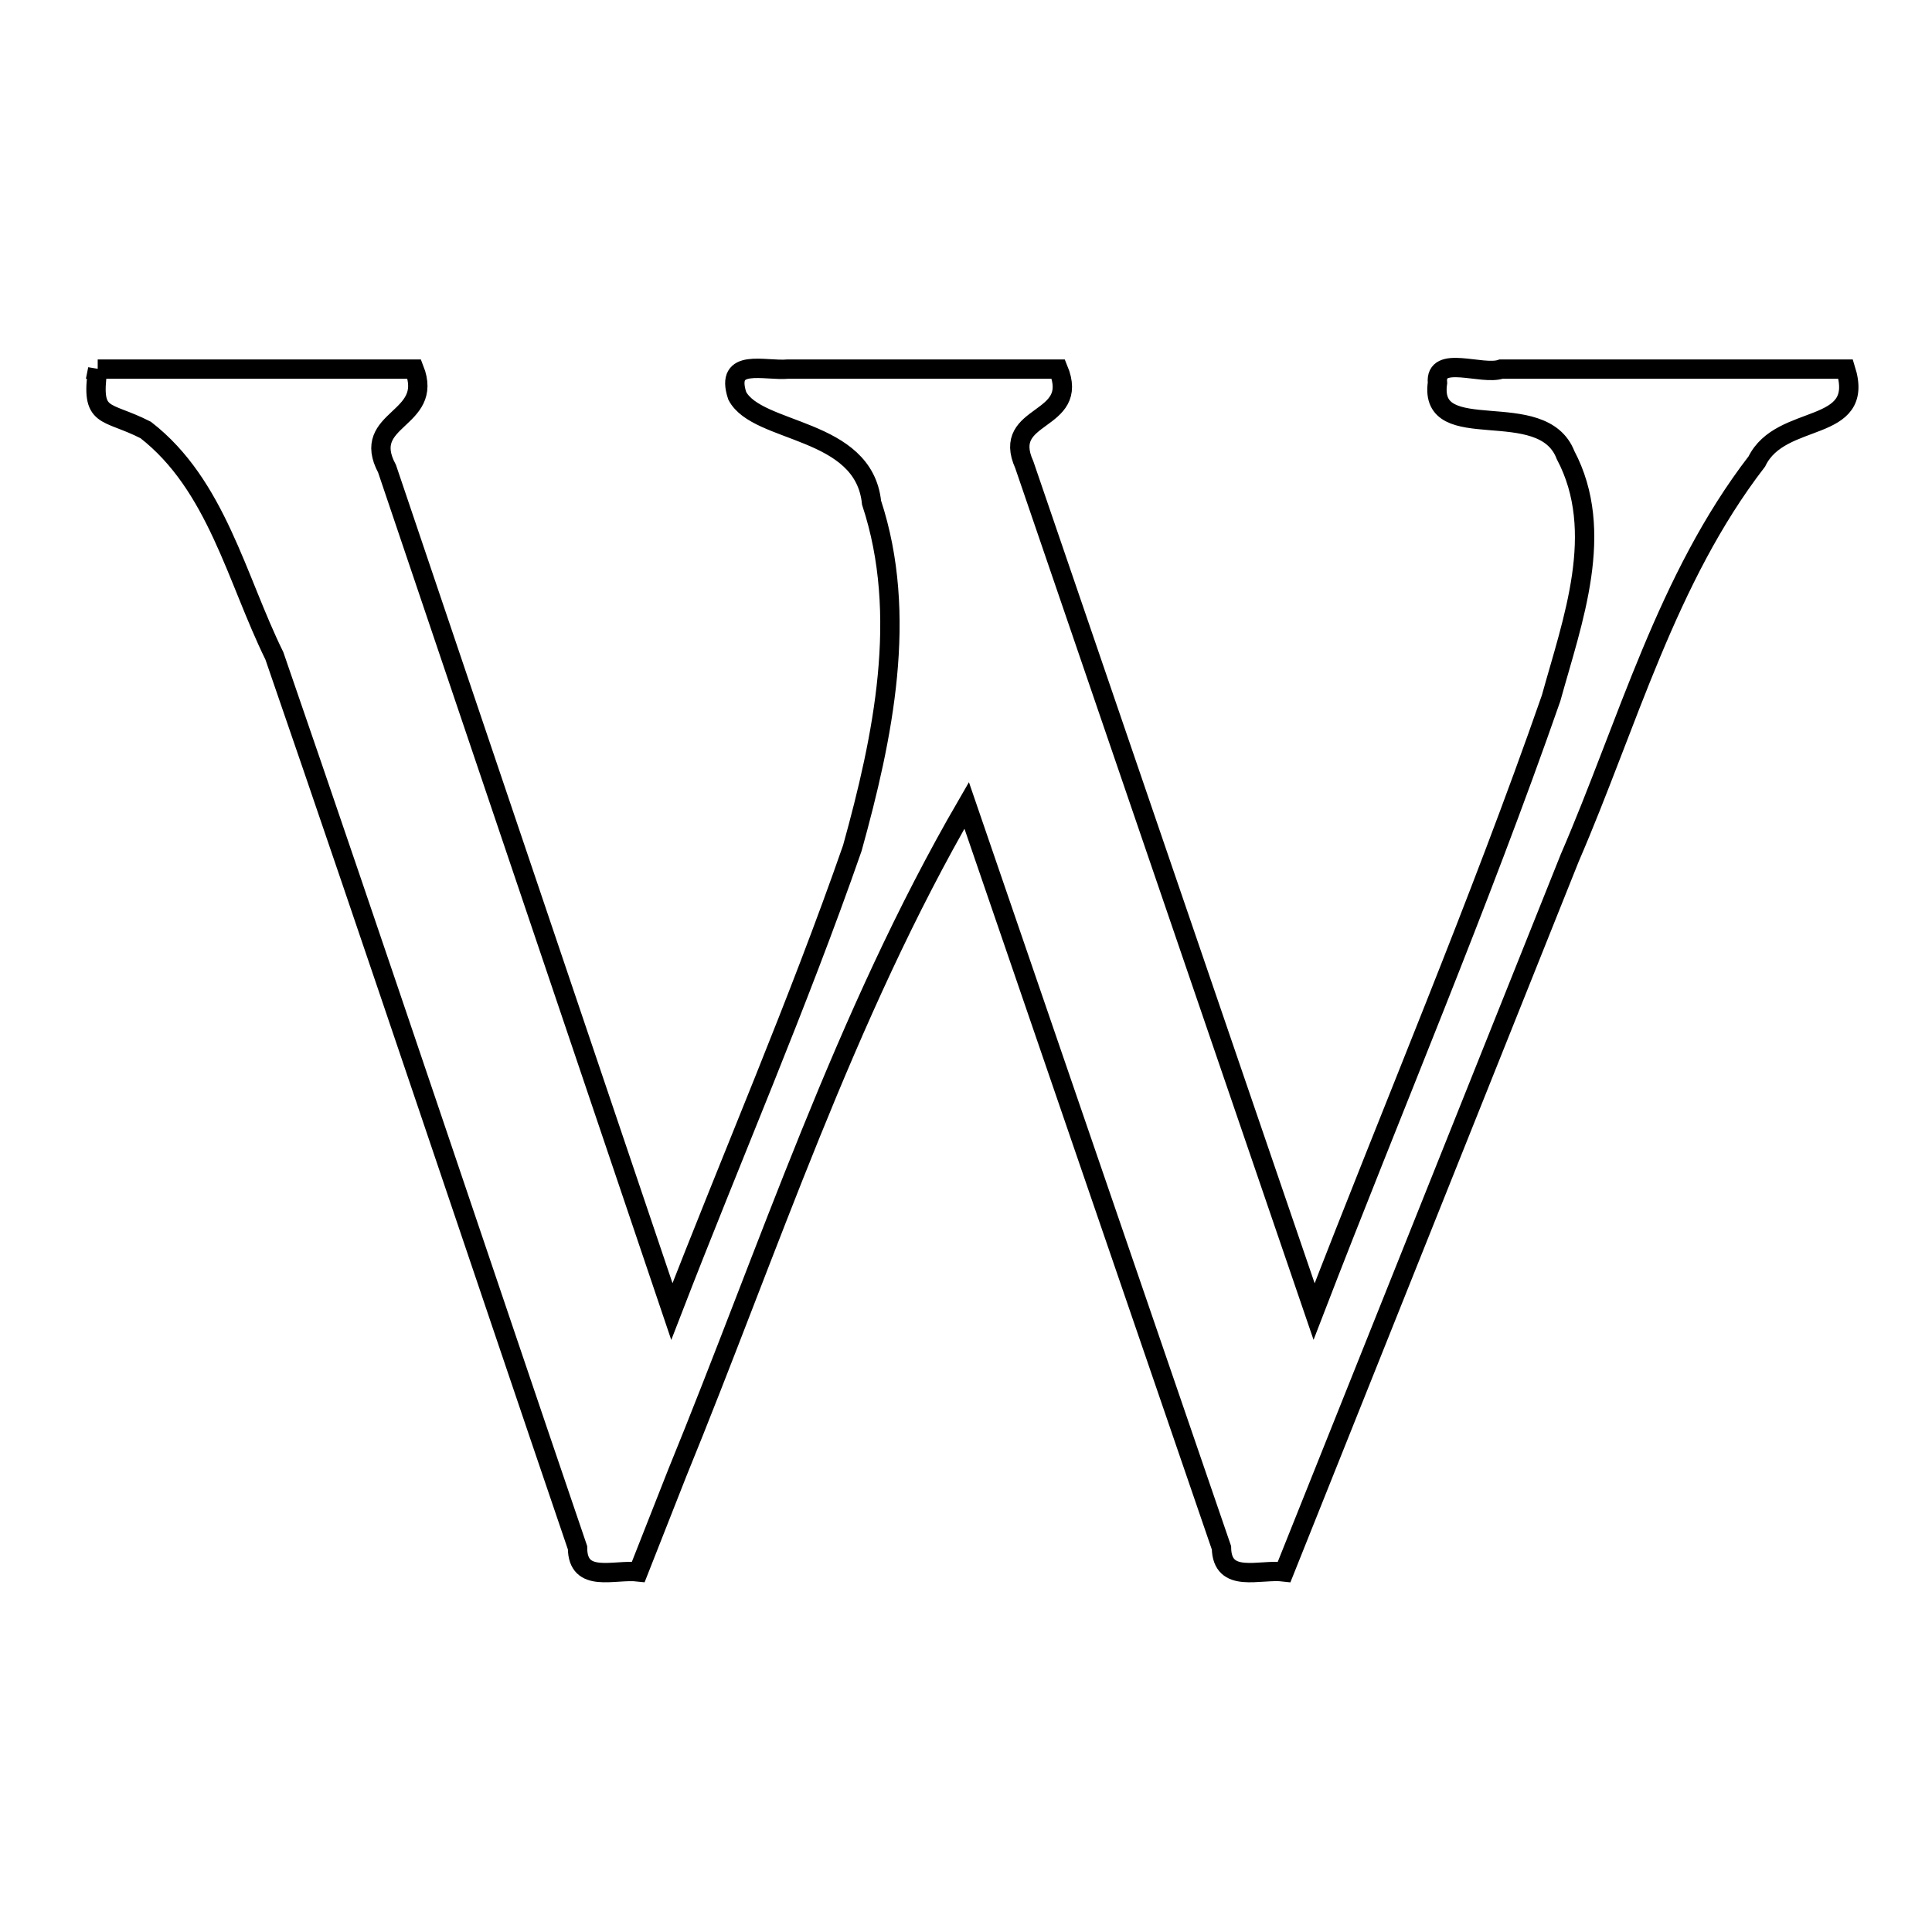 <?xml version="1.0" encoding="UTF-8" standalone="no"?>
<!-- Created with Inkscape (http://www.inkscape.org/) -->

<svg
   width="100"
   height="100"
   viewBox="0 0 26.458 26.458"
   version="1.1"
   id="svg5"
   >
  
  
  
    <g
       aria-label="W"
       transform="matrix(0.265,0,0,0.265,-35.842,-25.496)"
       id="text223"
       style="font-size:74.667px;white-space:pre;shape-inside:url(#rect225)">
      <path
         d="m 140.302,115.286 c 5.453,0 10.906,0 16.359,0 1.054,2.677 -2.827,2.502 -1.406,5.15 4.906,14.518 9.813,29.035 14.719,43.553 3.088,-7.99 6.508,-15.858 9.325,-23.947 1.59,-5.73 2.91,-12.048 0.994,-17.854 -0.403,-3.916 -5.914,-3.541 -6.944,-5.529 -0.644,-1.979 1.406,-1.264 2.632,-1.373 4.654,0 9.308,0 13.962,0 1.174,2.827 -2.997,2.2 -1.757,4.942 4.992,14.587 9.984,29.174 14.976,43.761 4.074,-10.569 8.521,-21.001 12.248,-31.698 1.108,-4.009 2.843,-8.608 0.746,-12.566 -1.199,-3.11 -7.091,-0.411 -6.618,-3.724 -0.149,-1.484 2.299,-0.371 3.289,-0.715 5.935,0 11.87,0 17.804,0 1.06,3.382 -3.345,2.211 -4.589,4.772 -4.66,6.048 -6.674,13.563 -9.668,20.486 -4.92,12.299 -9.839,24.599 -14.759,36.898 -1.267,-0.153 -3.207,0.637 -3.24,-1.245 -4.389,-12.788 -8.778,-25.577 -13.167,-38.365 -6.314,10.893 -10.217,22.903 -14.96,34.508 -0.67,1.7 -1.339,3.401 -2.009,5.101 -1.244,-0.141 -3.137,0.623 -3.141,-1.246 -5.234,-15.36 -10.373,-30.754 -15.667,-46.092 -1.959,-3.985 -2.995,-8.835 -6.65,-11.672 -2.089,-1.065 -2.843,-0.51 -2.479,-3.146 z"
         style="font-size:96px;font-family:'Footlight MT Light';-inkscape-font-specification:'Footlight MT Light, ';text-align:center;text-anchor:middle;fill:none;stroke:#000000;stroke-opacity:1"
         id="path339" />
    
  </g>
</svg>
